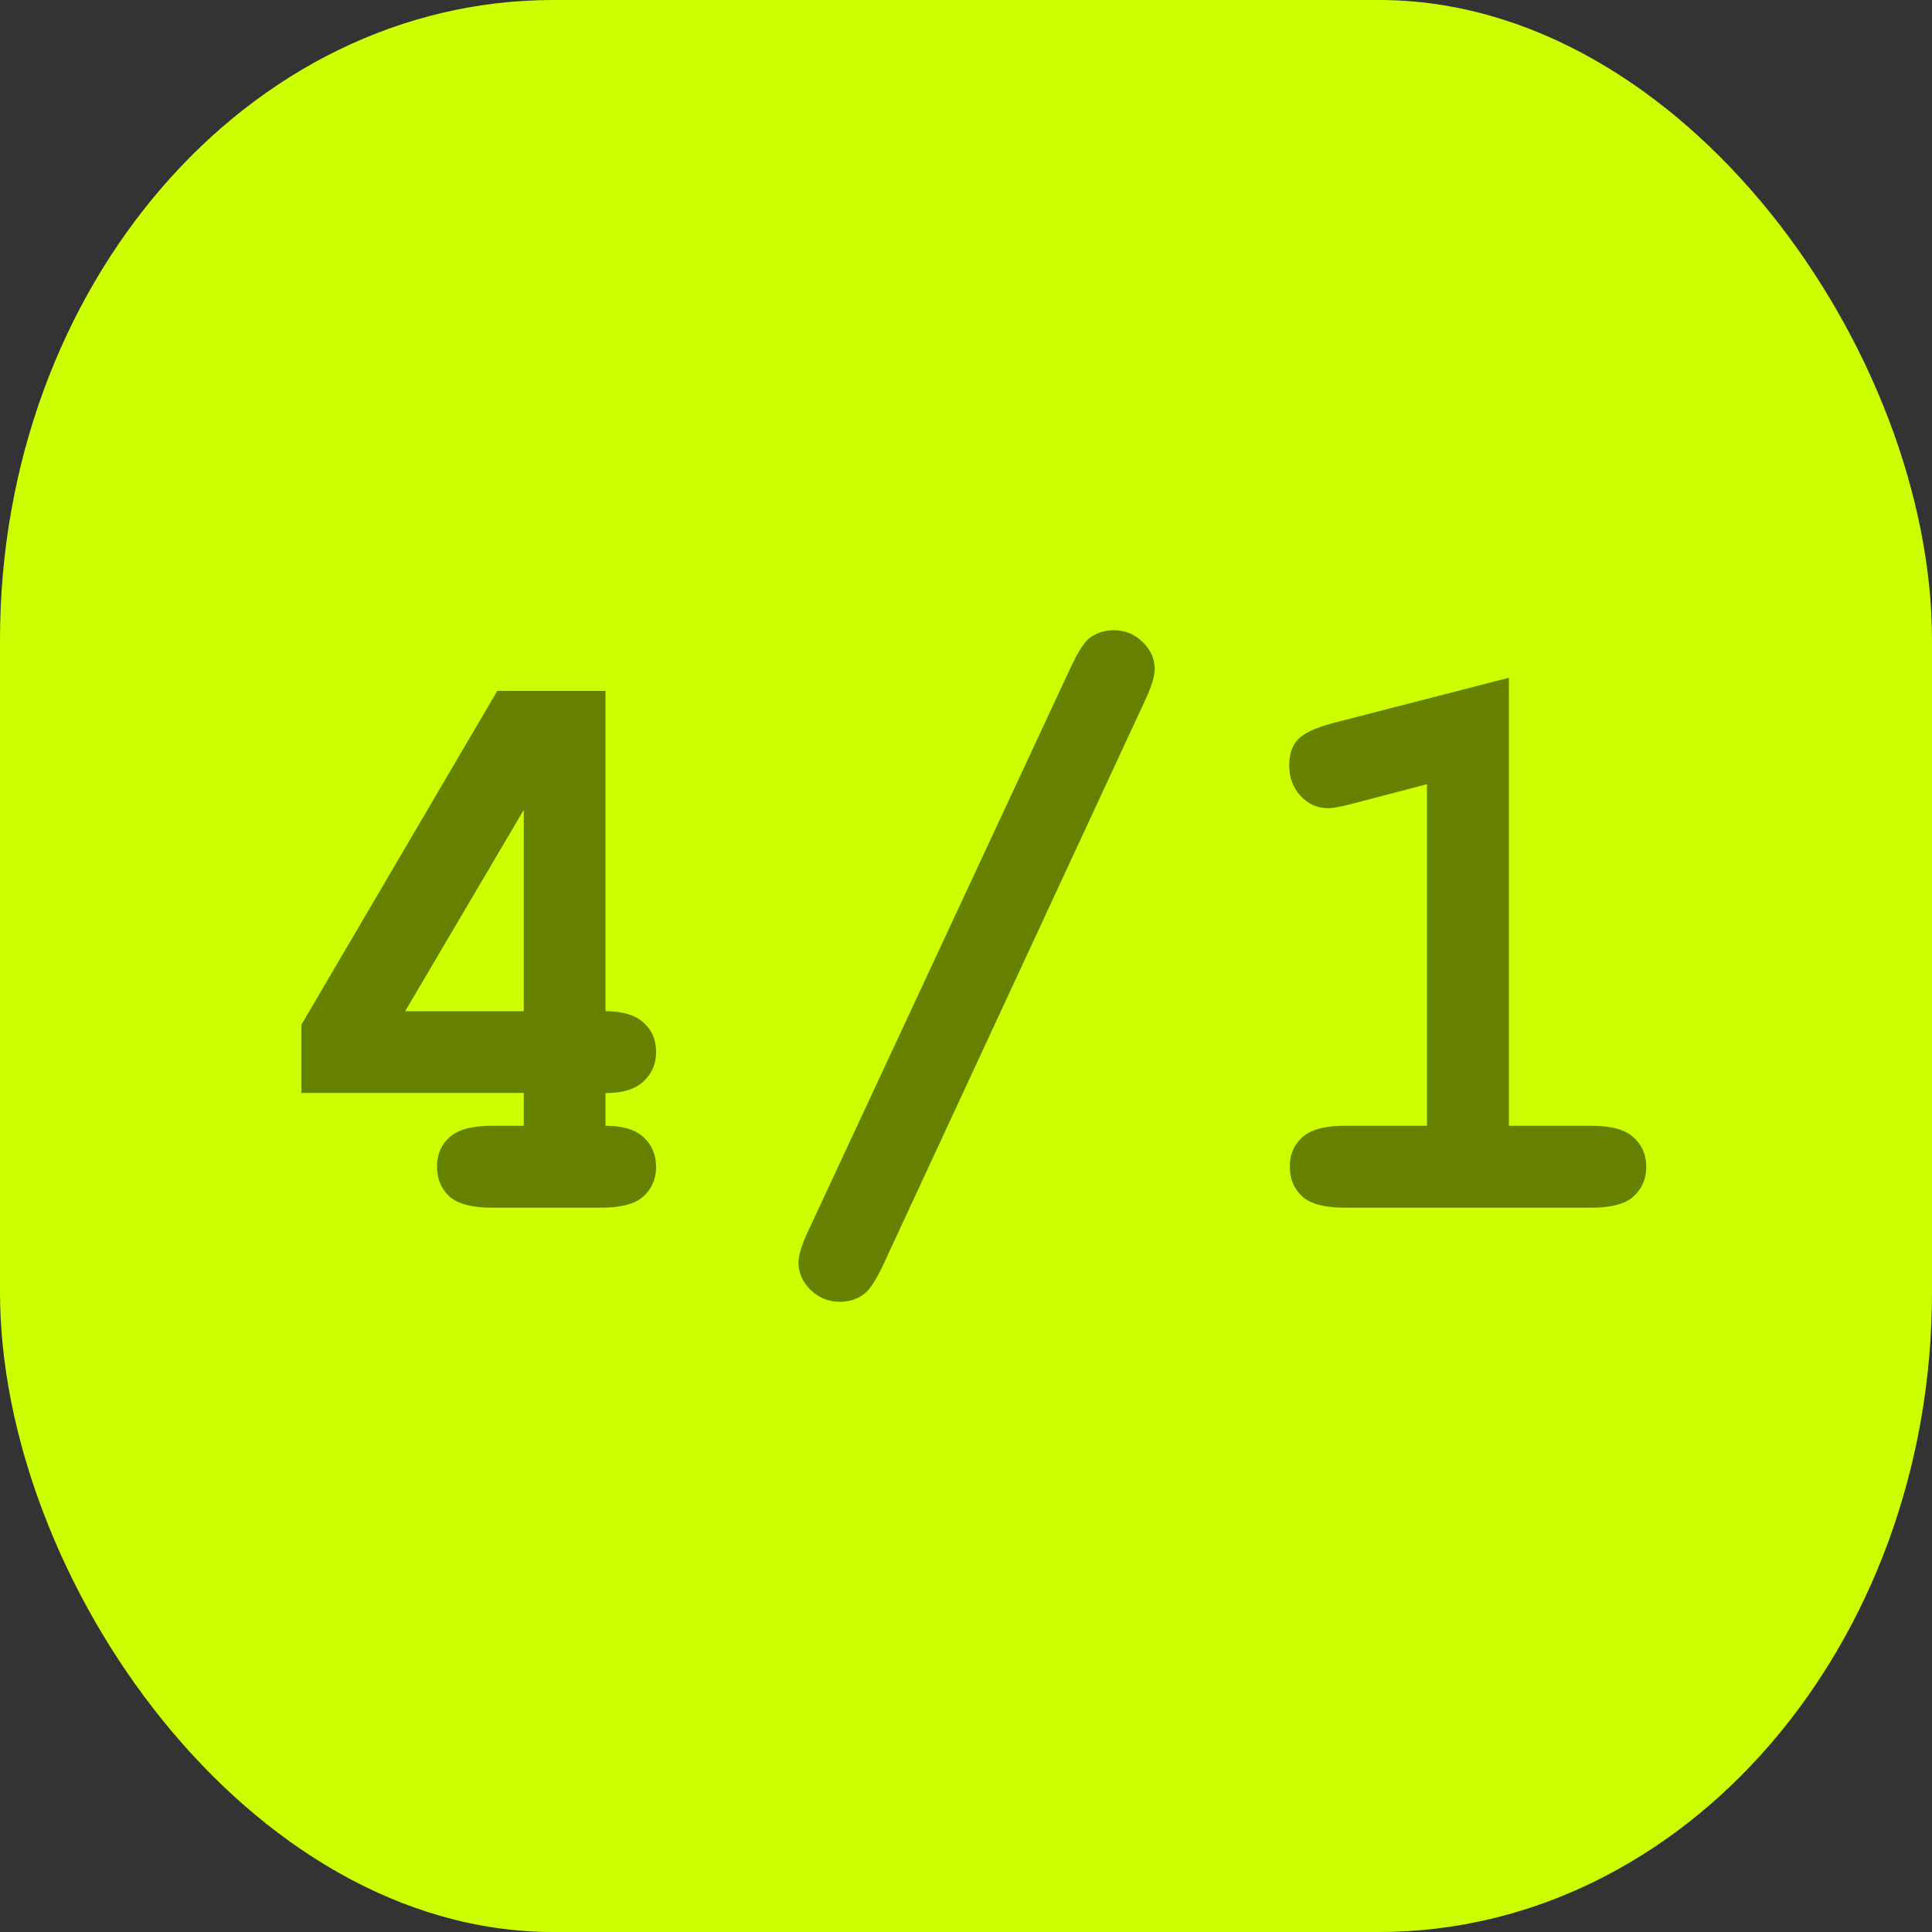 <?xml version="1.0" encoding="UTF-8" standalone="no"?>
<!-- Created with Inkscape (http://www.inkscape.org/) -->

<svg
   width="10mm"
   height="10mm"
   viewBox="0 0 10 10"
   version="1.1"
   id="svg1"
   inkscape:version="1.4 (86a8ad7, 2024-10-11)"
   sodipodi:docname="4-1On.svg"
   xmlns:inkscape="http://www.inkscape.org/namespaces/inkscape"
   xmlns:sodipodi="http://sodipodi.sourceforge.net/DTD/sodipodi-0.dtd"
   xmlns="http://www.w3.org/2000/svg"
   xmlns:svg="http://www.w3.org/2000/svg">
  <rect x="0" y="0" width="10" height="10" fill="#333333" stroke="none"/>
  <sodipodi:namedview
     id="namedview1"
     pagecolor="#ffffff"
     bordercolor="#000000"
     borderopacity="0.25"
     inkscape:showpageshadow="2"
     inkscape:pageopacity="0.0"
     inkscape:pagecheckerboard="0"
     inkscape:deskcolor="#d1d1d1"
     inkscape:document-units="mm"
     inkscape:zoom="10.009302"
     inkscape:cx="15.085967"
     inkscape:cy="32.819471"
     inkscape:window-width="1920"
     inkscape:window-height="1009"
     inkscape:window-x="-8"
     inkscape:window-y="-8"
     inkscape:window-maximized="1"
     inkscape:current-layer="layer1" />
  <defs
     id="defs1">
    <rect
       x="7.071"
       y="12.021"
       width="45.608"
       height="36.062"
       id="rect5" />
    <rect
       x="5.303"
       y="7.778"
       width="27.577"
       height="21.567"
       id="rect4" />
    <rect
       x="6.393"
       y="7.869"
       width="24.589"
       height="22.13"
       id="rect3" />
    <rect
       x="7.377"
       y="9.344"
       width="23.114"
       height="22.13"
       id="rect2" />
  </defs>
  <g
     inkscape:label="Layer 1"
     inkscape:groupmode="layer"
     id="layer1">
    <rect
       style="fill:#ccff00;stroke-width:0.465"
       id="rect1"
       width="10"
       height="10"
       x="0"
       y="0"
       ry="3.312"
       rx="2.863" />
    <path
       d="m 3.134,3.576 v 1.658 q 0.134,0 0.198,0.06 0.064,0.058 0.064,0.151 0,0.093 -0.066,0.153 -0.064,0.06 -0.196,0.06 V 5.827 q 0.134,0 0.198,0.06 0.064,0.06 0.064,0.153 0,0.093 -0.066,0.153 -0.064,0.058 -0.217,0.058 H 2.545 q -0.153,0 -0.219,-0.058 -0.064,-0.06 -0.064,-0.155 0,-0.093 0.064,-0.151 0.066,-0.06 0.219,-0.06 H 2.711 V 5.657 h -1.151 V 5.304 L 2.574,3.576 Z M 2.711,5.234 V 4.192 L 2.097,5.234 Z M 5.927,3.625 4.569,6.552 q -0.052,0.11 -0.093,0.143 -0.054,0.043 -0.13,0.043 -0.087,0 -0.151,-0.062 -0.062,-0.062 -0.062,-0.141 0,-0.056 0.05,-0.163 L 5.545,3.448 q 0.052,-0.11 0.091,-0.143 0.056,-0.043 0.13,-0.043 0.087,0 0.149,0.062 0.062,0.06 0.062,0.138 0,0.056 -0.05,0.163 z M 7.81,3.508 V 5.827 h 0.428 q 0.153,0 0.217,0.06 0.066,0.058 0.066,0.153 0,0.093 -0.066,0.153 -0.064,0.058 -0.217,0.058 H 6.959 q -0.153,0 -0.219,-0.058 -0.064,-0.06 -0.064,-0.155 0,-0.093 0.064,-0.151 Q 6.806,5.827 6.959,5.827 H 7.386 V 4.059 l -0.378,0.099 q -0.091,0.025 -0.136,0.025 -0.081,0 -0.141,-0.064 -0.058,-0.064 -0.058,-0.157 0,-0.085 0.043,-0.132 0.043,-0.05 0.182,-0.087 z"
       id="text7"
       style="font-weight:bold;font-size:4.233px;font-family:'Courier New';-inkscape-font-specification:'Courier New Bold';fill:#668000;stroke-width:0.465"
       aria-label="4/1" />
  </g>
</svg>
